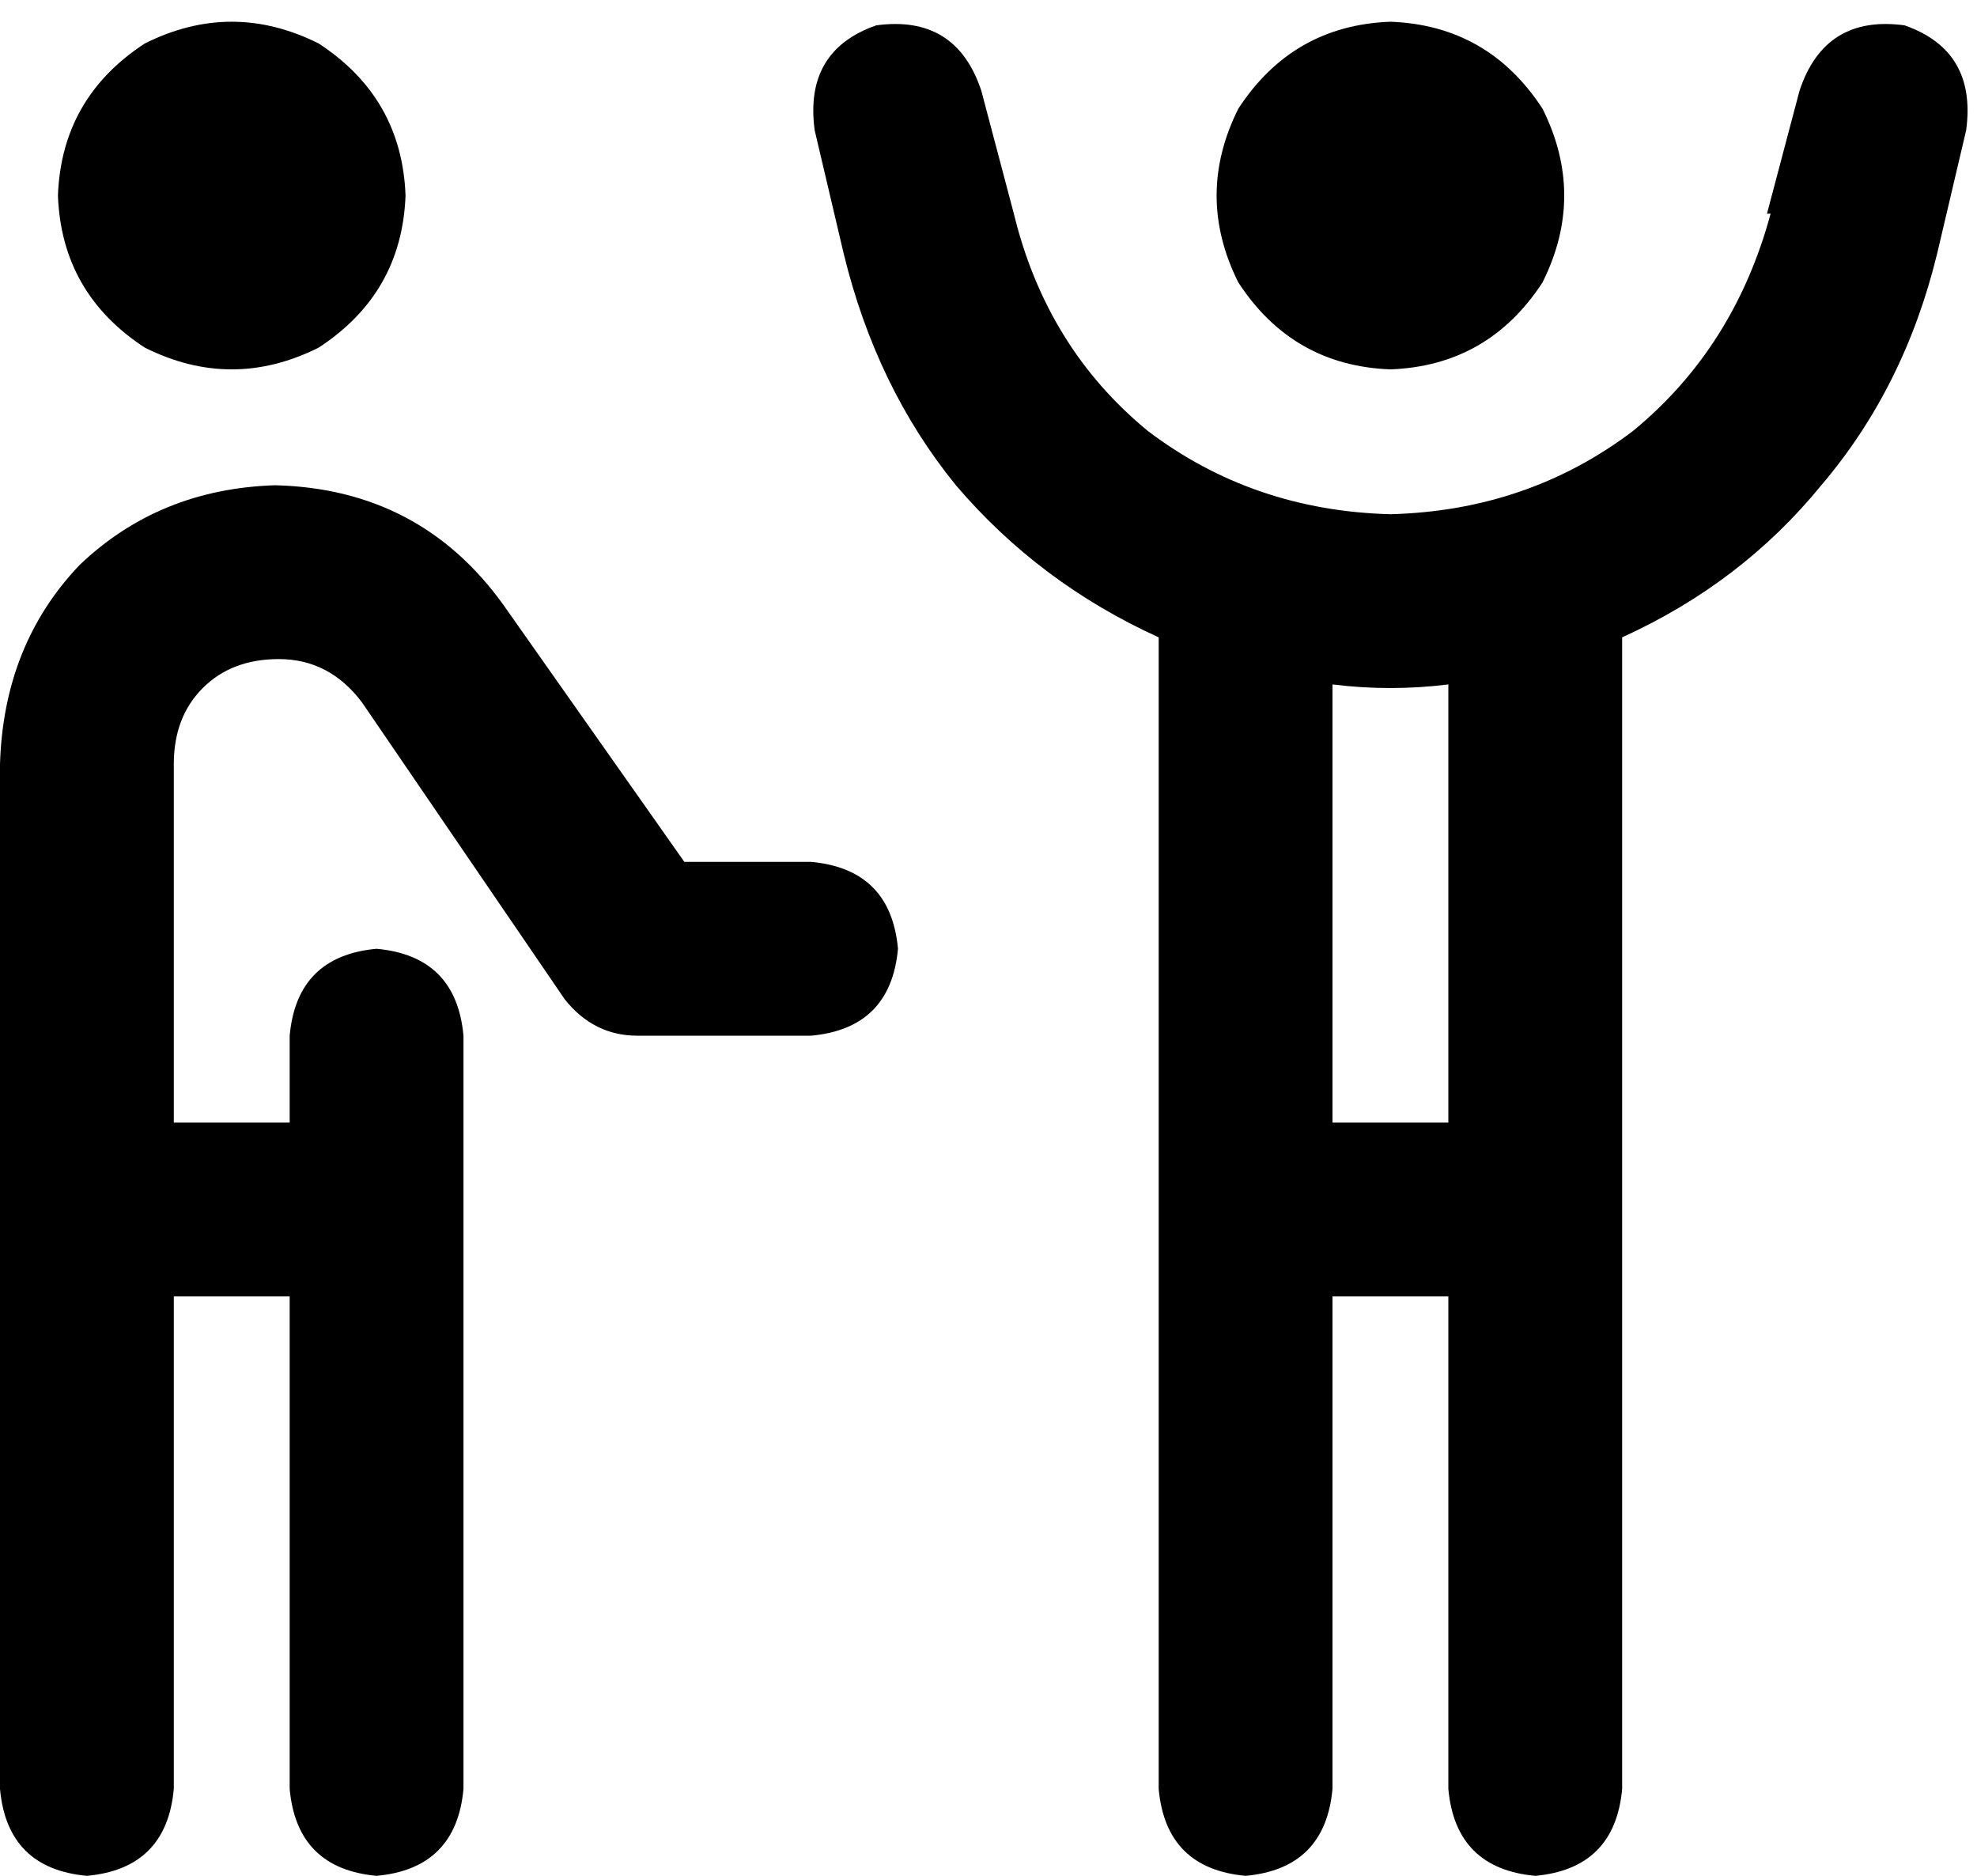 <svg xmlns="http://www.w3.org/2000/svg" viewBox="0 0 546 518">
  <path d="M 489 59 Q 479 96 451 119 L 451 119 L 451 119 Q 422 141 384 142 Q 346 141 317 119 Q 289 96 280 59 L 271 25 L 271 25 Q 264 4 242 7 Q 222 14 225 36 L 233 70 L 233 70 Q 242 107 264 134 Q 287 161 320 176 L 320 494 L 320 494 Q 322 516 344 518 Q 366 516 368 494 L 368 358 L 368 358 L 400 358 L 400 358 L 400 494 L 400 494 Q 402 516 424 518 Q 446 516 448 494 L 448 176 L 448 176 Q 481 161 503 134 Q 526 107 535 70 L 543 36 L 543 36 Q 546 14 526 7 Q 504 4 497 25 L 488 59 L 489 59 Z M 400 189 L 400 310 L 400 189 L 400 310 L 368 310 L 368 310 L 368 189 L 368 189 Q 376 190 384 190 Q 392 190 400 189 L 400 189 Z M 384 102 Q 411 101 426 78 Q 438 54 426 30 Q 411 7 384 6 Q 357 7 342 30 Q 330 54 342 78 Q 357 101 384 102 L 384 102 Z M 112 54 Q 111 27 88 12 Q 64 0 40 12 Q 17 27 16 54 Q 17 81 40 96 Q 64 108 88 96 Q 111 81 112 54 L 112 54 Z M 0 211 L 0 494 L 0 211 L 0 494 Q 2 516 24 518 Q 46 516 48 494 L 48 358 L 48 358 L 80 358 L 80 358 L 80 494 L 80 494 Q 82 516 104 518 Q 126 516 128 494 L 128 286 L 128 286 Q 126 264 104 262 Q 82 264 80 286 L 80 310 L 80 310 L 48 310 L 48 310 L 48 211 L 48 211 Q 48 198 56 190 Q 64 182 77 182 Q 91 182 100 194 L 156 276 L 156 276 Q 164 286 176 286 L 224 286 L 224 286 Q 246 284 248 262 Q 246 240 224 238 L 189 238 L 189 238 L 139 167 L 139 167 Q 116 135 76 134 Q 44 135 22 156 Q 1 178 0 211 L 0 211 Z" />
</svg>